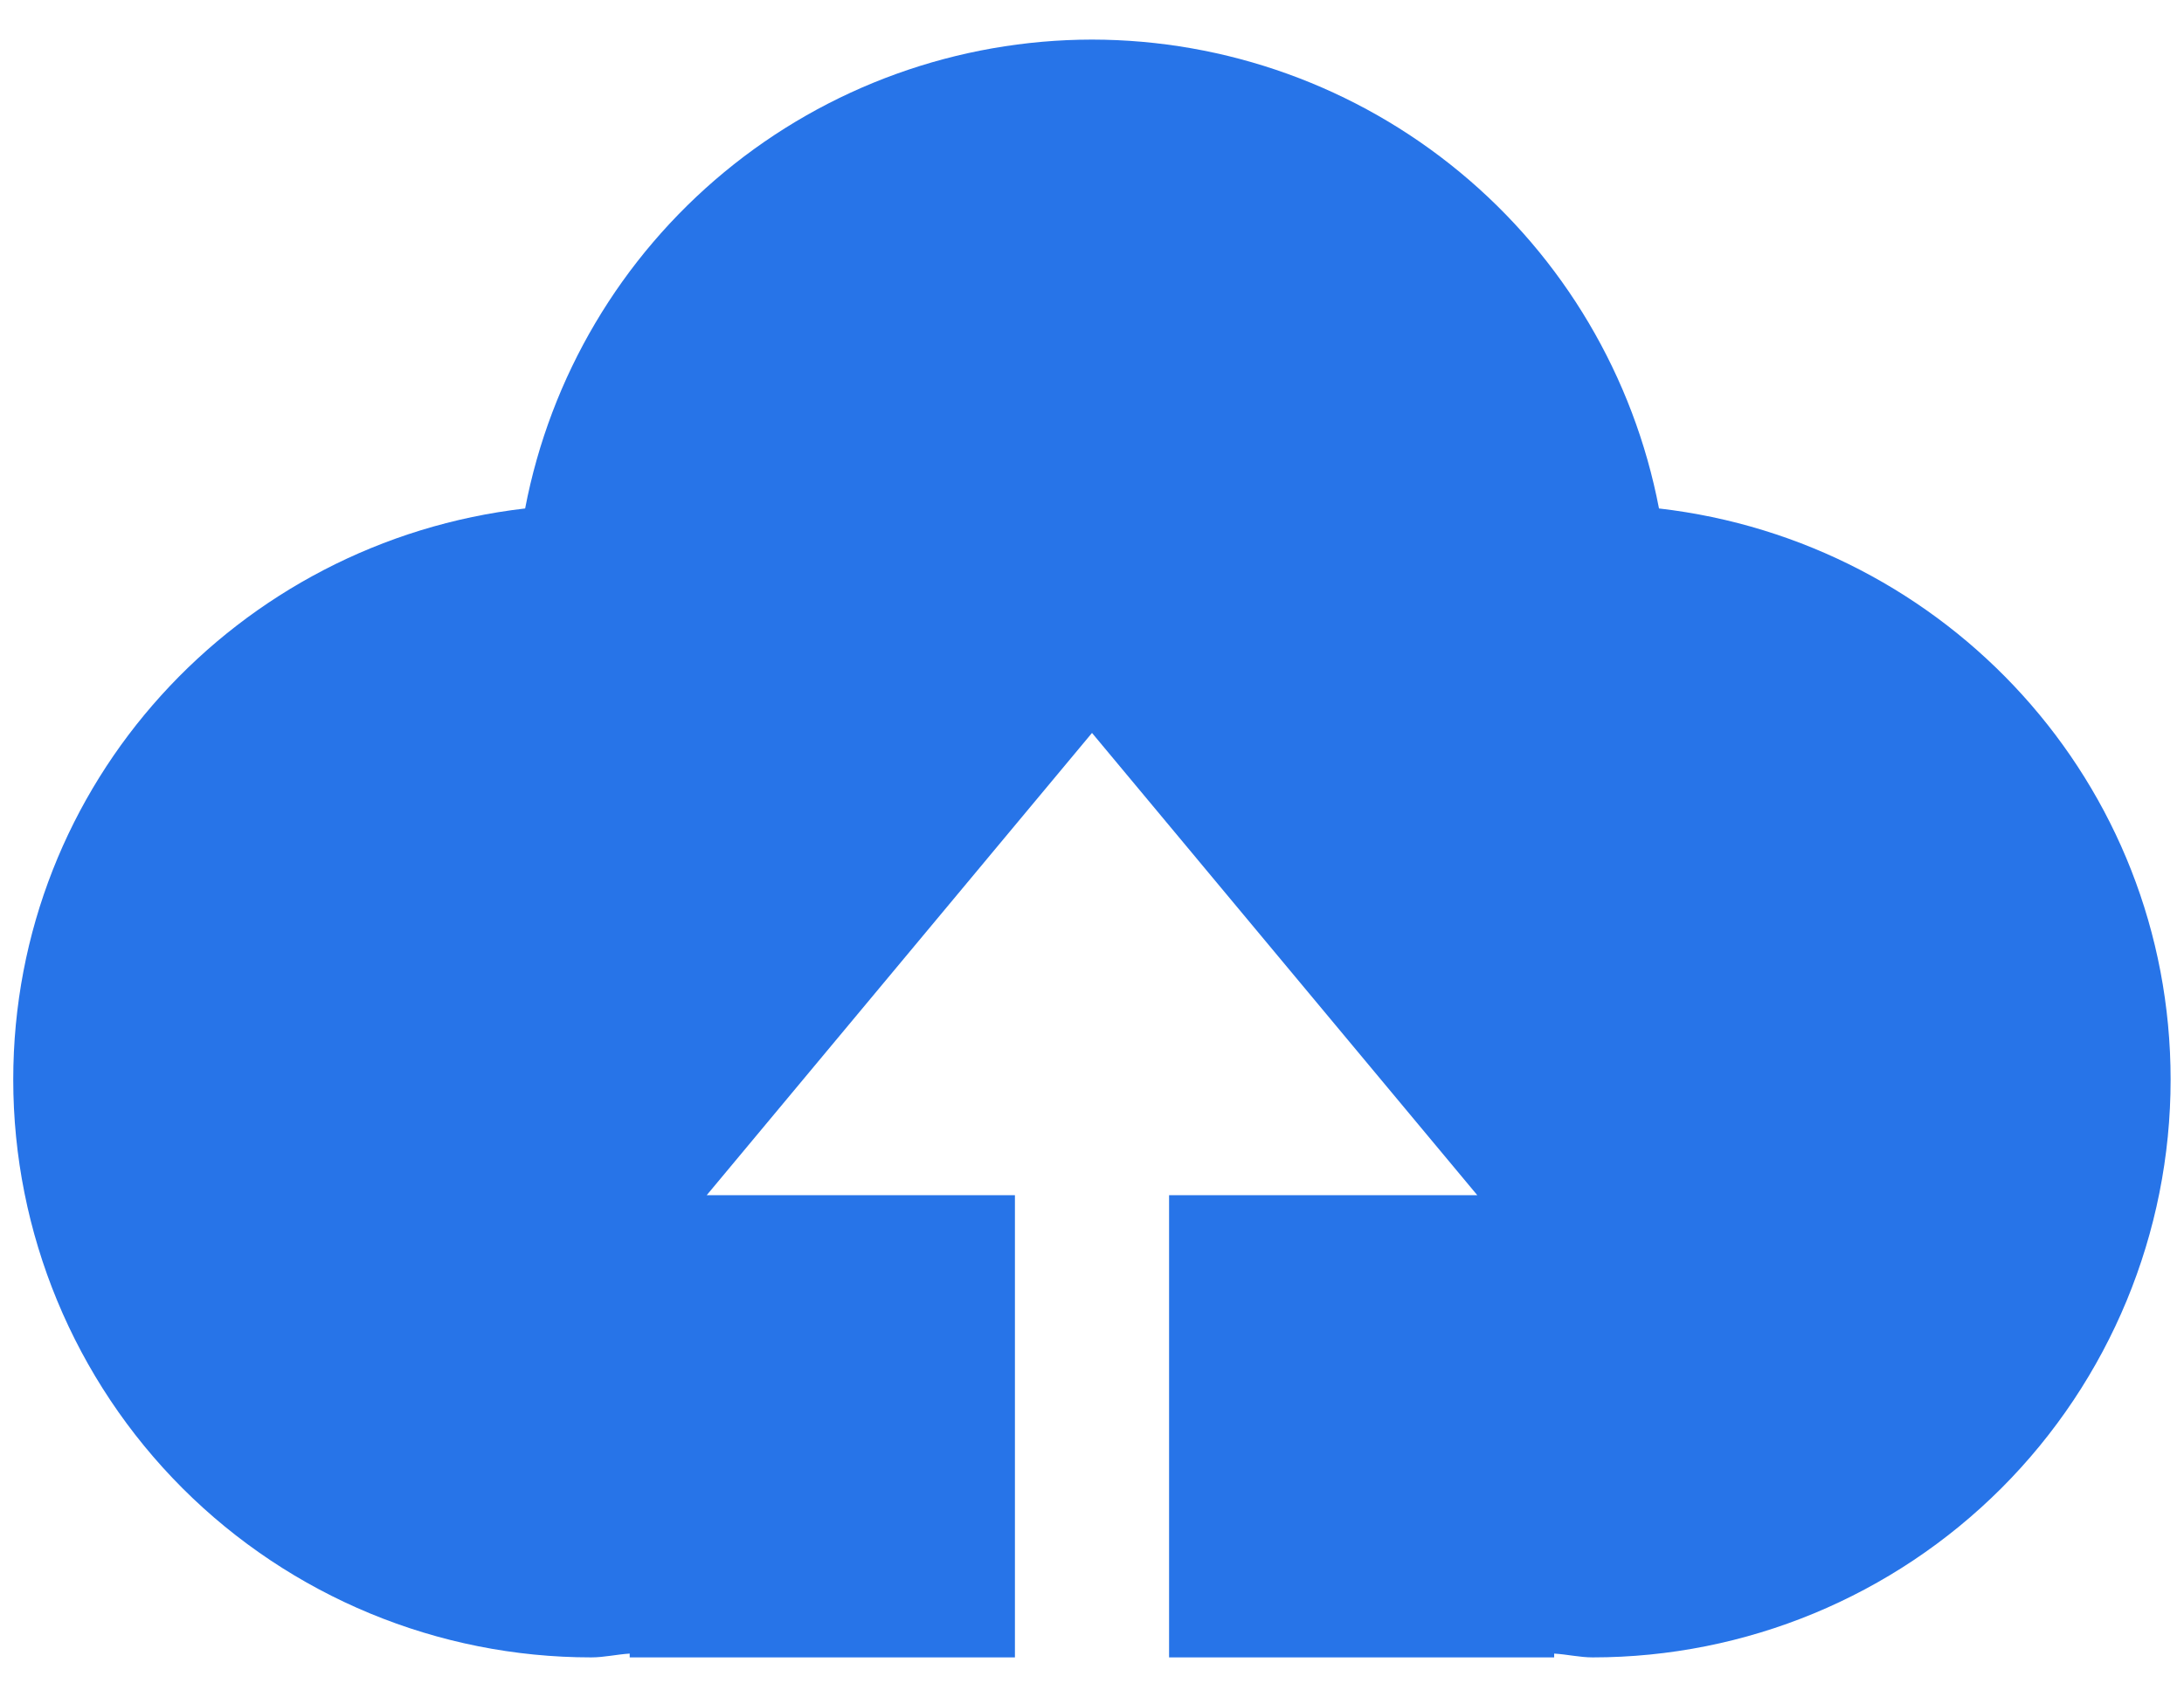 <svg width="31" height="24" viewBox="0 0 31 24" fill="none" xmlns="http://www.w3.org/2000/svg">
<path d="M16.594 23.531V16.969H20.969L15.5 10.406L10.031 16.969H14.406V23.531H8.938V23.477C8.754 23.488 8.579 23.531 8.391 23.531C6.215 23.531 4.129 22.667 2.59 21.129C1.052 19.59 0.188 17.504 0.188 15.328C0.188 11.119 3.37 7.689 7.454 7.219C7.812 5.347 8.812 3.659 10.28 2.444C11.748 1.229 13.594 0.564 15.5 0.562C17.406 0.564 19.252 1.229 20.721 2.444C22.19 3.658 23.189 5.347 23.548 7.219C27.632 7.689 30.81 11.119 30.81 15.328C30.81 17.504 29.946 19.59 28.408 21.129C26.869 22.667 24.783 23.531 22.607 23.531C22.423 23.531 22.246 23.488 22.06 23.477V23.531H16.594Z" fill="#2774E8"/>
</svg>
